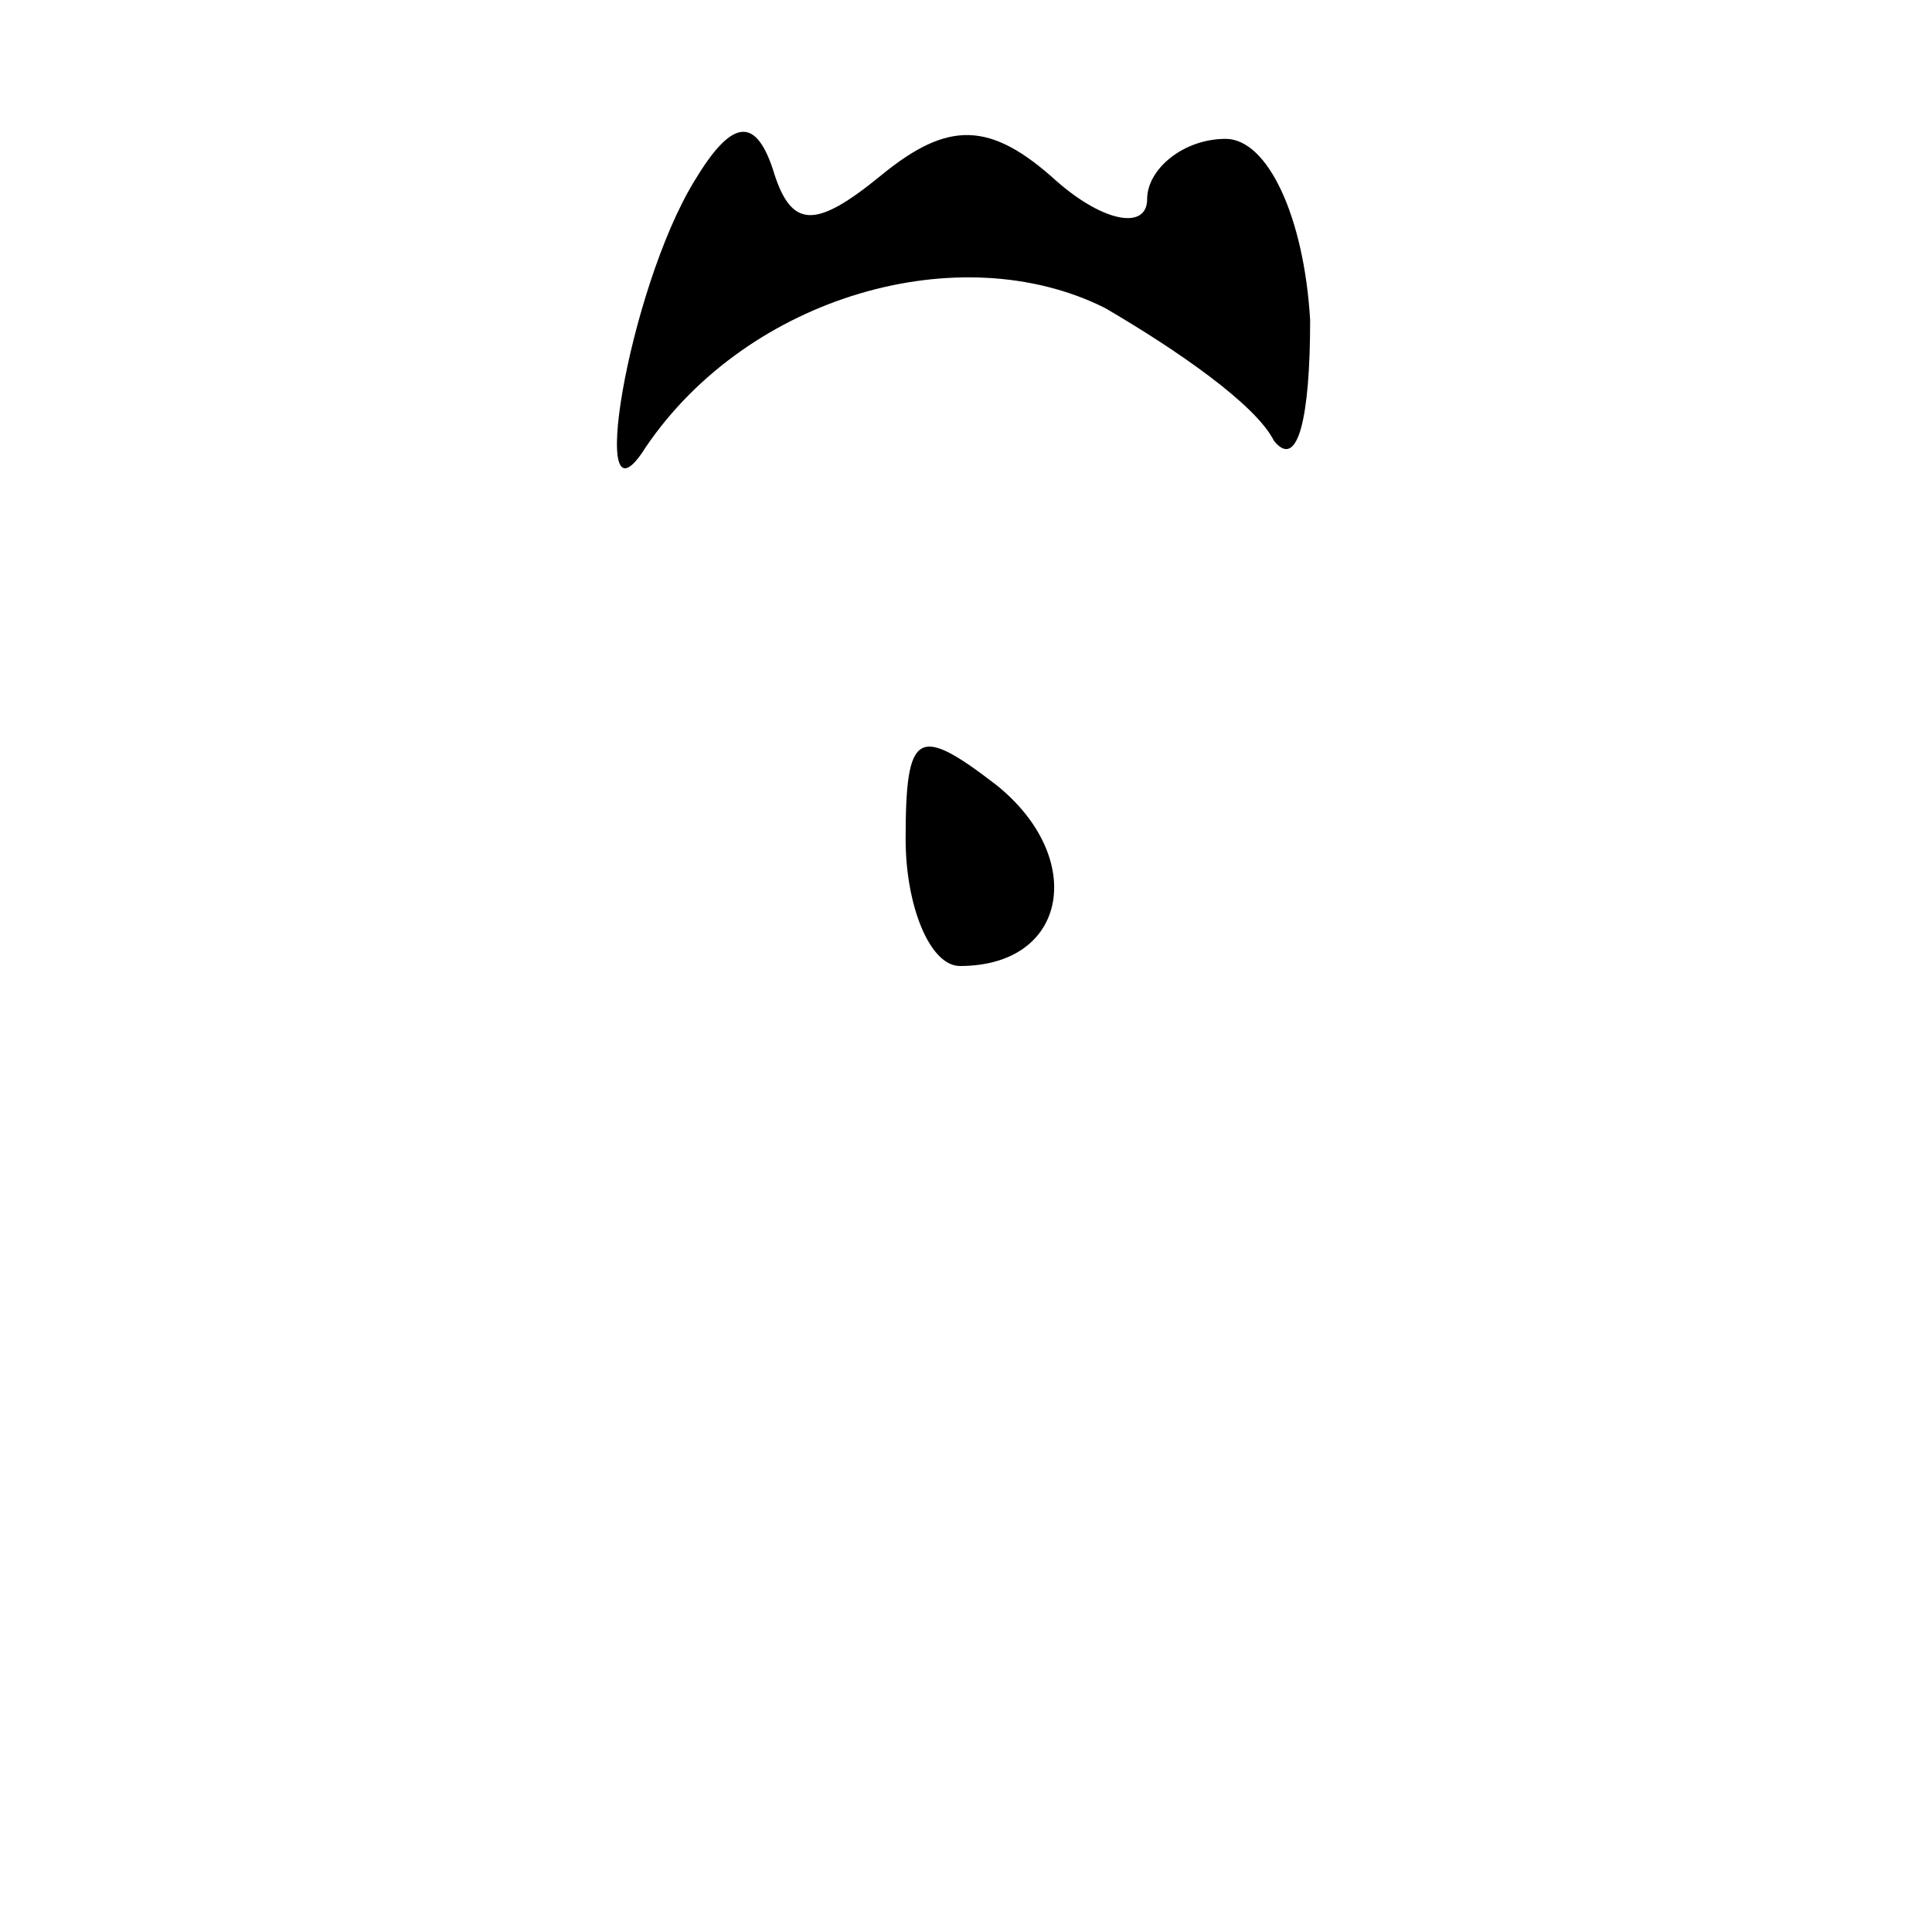 <?xml version="1.0" standalone="no"?>
<!DOCTYPE svg PUBLIC "-//W3C//DTD SVG 20010904//EN"
 "http://www.w3.org/TR/2001/REC-SVG-20010904/DTD/svg10.dtd">
<svg version="1.0" xmlns="http://www.w3.org/2000/svg"
 width="32pt" height="32pt" viewBox="0 0 32 32"
 preserveAspectRatio="xMidYMid meet">
<g transform="translate(0,32) scale(0.1,-0.1)"
fill="#000000" stroke="none">
<path fill="#000000" stroke="none" d="M115 290 c-11 -18 -18 -60 -8 -44 17
25 52 35 76 23 12 -7 25 -16 28 -22 4 -5 6 4 6 20 -1 17 -7 30 -14 30 -7 0
-13 -5 -13 -10 0 -5 -7 -4 -15 3 -11 10 -18 10 -29 1 -11 -9 -15 -9 -18 1 -3
9 -7 8 -13 -2z"/>
<path fill="#000000" stroke="none" d="M150 181 c0 -11 4 -21 9 -21 18 0 21
18 6 30 -13 10 -15 9 -15 -9z"/>
</g>
</svg>

